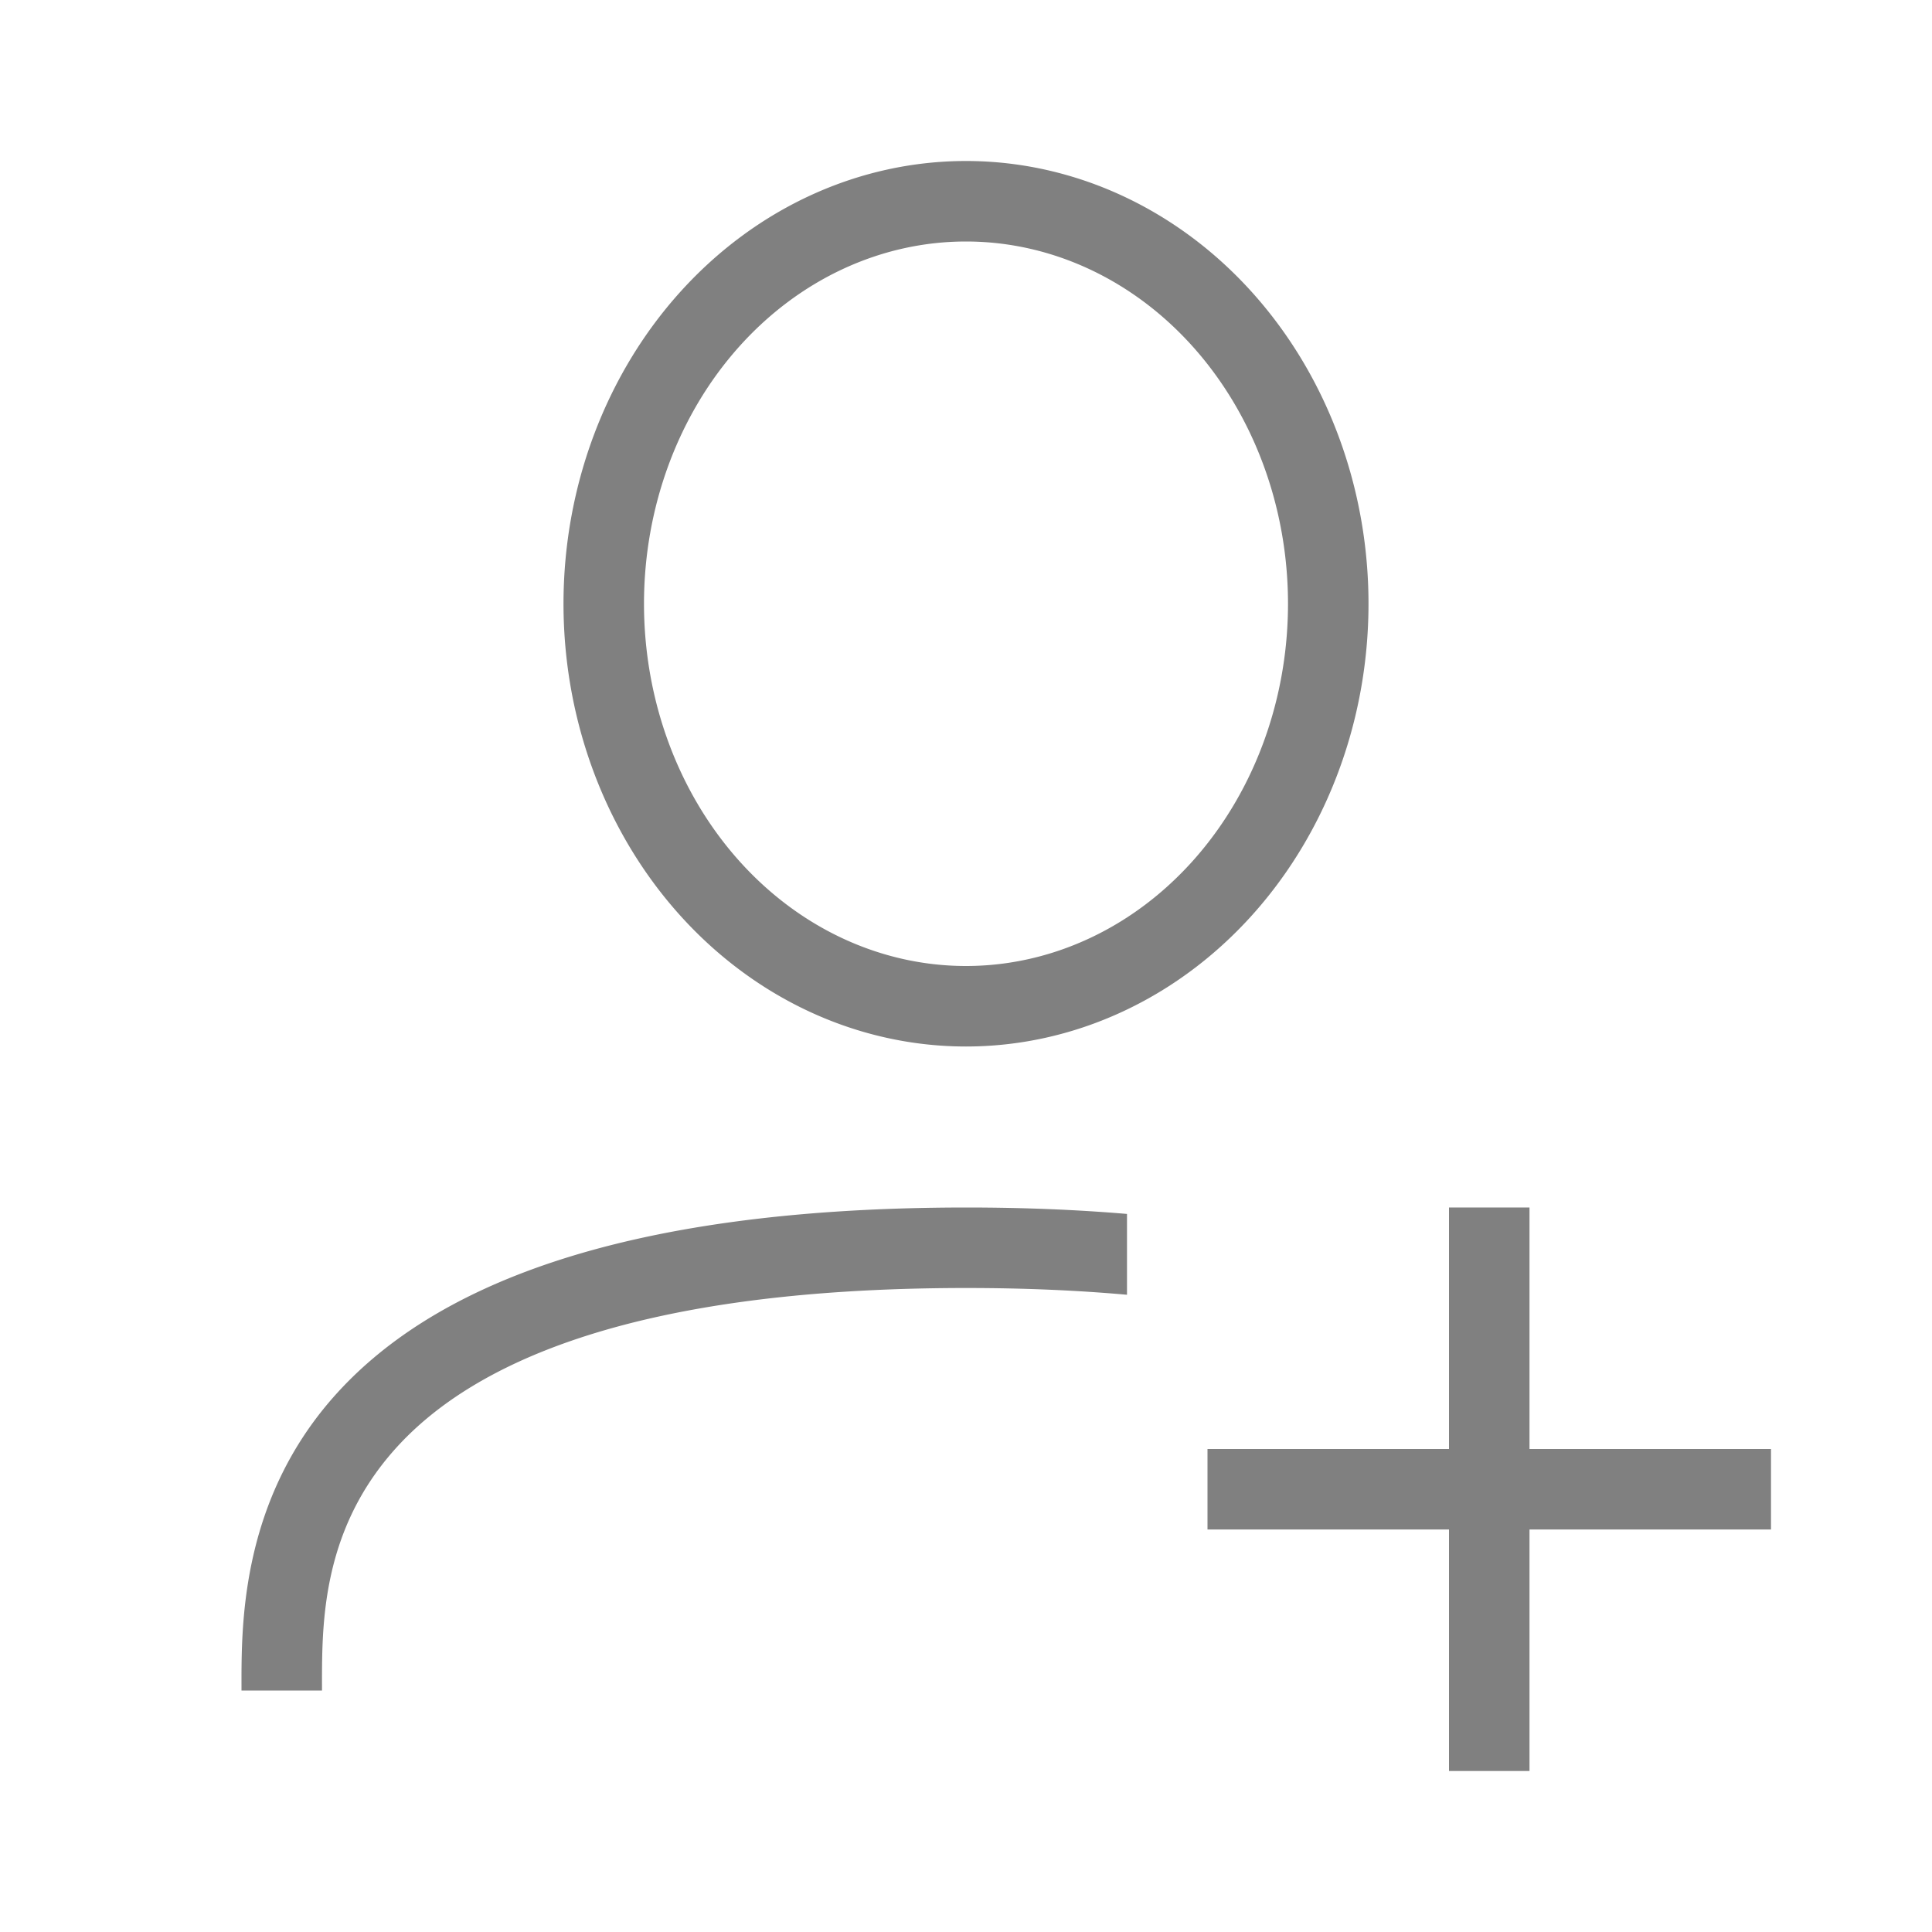<?xml version="1.0" encoding="UTF-8" standalone="no"?>
<svg
   viewBox="0 0 24 24"
   height="24"
   id="svg7384"
   version="1.1"
   width="24"
   sodipodi:docname="new.svg"
   inkscape:version="1.2 (1:1.2.1+202207142221+cd75a1ee6d)"
   xmlns:inkscape="http://www.inkscape.org/namespaces/inkscape"
   xmlns:sodipodi="http://sodipodi.sourceforge.net/DTD/sodipodi-0.dtd"
   xmlns="http://www.w3.org/2000/svg"
   xmlns:svg="http://www.w3.org/2000/svg"
   xmlns:rdf="http://www.w3.org/1999/02/22-rdf-syntax-ns#"
   xmlns:cc="http://creativecommons.org/ns#"
   xmlns:dc="http://purl.org/dc/elements/1.1/">
  <sodipodi:namedview
     id="namedview21"
     pagecolor="#ffffff"
     bordercolor="#666666"
     borderopacity="1.0"
     inkscape:pageshadow="2"
     inkscape:pageopacity="0.0"
     inkscape:pagecheckerboard="0"
     showgrid="true"
     inkscape:snap-page="true"
     inkscape:zoom="13.999301"
     inkscape:cx="14.857885"
     inkscape:cy="11.786303"
     inkscape:window-width="1920"
     inkscape:window-height="1043"
     inkscape:window-x="0"
     inkscape:window-y="0"
     inkscape:window-maximized="1"
     inkscape:current-layer="svg7384"
     inkscape:showpageshadow="2"
     inkscape:deskcolor="#d1d1d1">
    <inkscape:grid
       type="xygrid"
       id="grid1044"
       dotted="false" />
    <inkscape:grid
       type="xygrid"
       id="grid892"
       dotted="true"
       spacingx="0.5"
       spacingy="0.5"
       empspacing="10" />
  </sodipodi:namedview>
  <defs
     id="defs7386">
    <linearGradient
       id="linearGradient5606"
       inkscape:swatch="solid">
      <stop
         id="stop5608"
         offset="0"
         style="stop-color:#000000;stop-opacity:1;" />
    </linearGradient>
    <linearGradient
       id="linearGradient4526"
       inkscape:swatch="solid">
      <stop
         id="stop4528"
         offset="0"
         style="stop-color:#ffffff;stop-opacity:1;" />
    </linearGradient>
    <linearGradient
       id="linearGradient3600-4"
       inkscape:swatch="gradient">
      <stop
         id="stop3602-7"
         offset="0"
         style="stop-color:#f4f4f4;stop-opacity:1" />
      <stop
         id="stop3604-6"
         offset="1"
         style="stop-color:#dbdbdb;stop-opacity:1" />
    </linearGradient>
  </defs>
  <g
     id="layer2"
     style="display:inline;stroke-width:0.8"
     transform="matrix(1.25,0,0,1.25,-938,-522.974)" />
  <g
     id="layer4"
     style="display:inline;stroke-width:0.8"
     transform="matrix(1.25,0,0,1.25,-938,-522.974)" />
  <g
     id="g1812"
     style="display:inline;stroke-width:0.8"
     transform="matrix(1.25,0,0,1.25,-938,-522.974)" />
  <g
     id="g6217"
     style="display:inline;stroke-width:0.8"
     transform="matrix(1.25,0,0,1.25,-938,-522.974)" />
  <g
     id="layer3"
     style="display:inline;stroke-width:0.8"
     transform="matrix(1.25,0,0,1.25,-938,-522.974)" />
  <g
     id="g1833"
     style="display:inline;stroke-width:0.8"
     transform="matrix(1.25,0,0,1.25,-938,-522.974)" />
  <g
     id="layer1"
     style="display:inline;stroke-width:0.8"
     transform="matrix(1.25,0,0,1.25,-938,-522.974)" />
  <path
     id="path56"
     style="color:#000000;fill:#808080"
     d="M 12 2 A 5 5.5 0 0 0 7 7.5 A 5 5.5 0 0 0 12 13 A 5 5.5 0 0 0 17 7.5 A 5 5.5 0 0 0 12 2 z M 12 3 A 4 4.5 0 0 1 16 7.5 A 4 4.5 0 0 1 12 12 A 4 4.5 0 0 1 8 7.5 A 4 4.5 0 0 1 12 3 z M 12 15 C 7.609 15.002 5.317 16.023 4.141 17.357 C 2.964 18.692 3 20.264 3 21 L 4 21 C 4 20.236 3.974 19.059 4.891 18.02 C 5.807 16.98 7.764 16.002 12 16 C 12.734 16 13.396 16.03 14 16.084 L 14 15.08 C 13.386 15.028 12.724 15 12 15 z " />
  <path
     id="rect961"
     style="fill:#808080;fill-opacity:1;fill-rule:evenodd;stroke-linecap:round"
     d="m 18,15 v 3 h -3 v 1 h 3 v 3 h 1 v -3 h 3 v -1 h -3 v -3 z" />
</svg>
